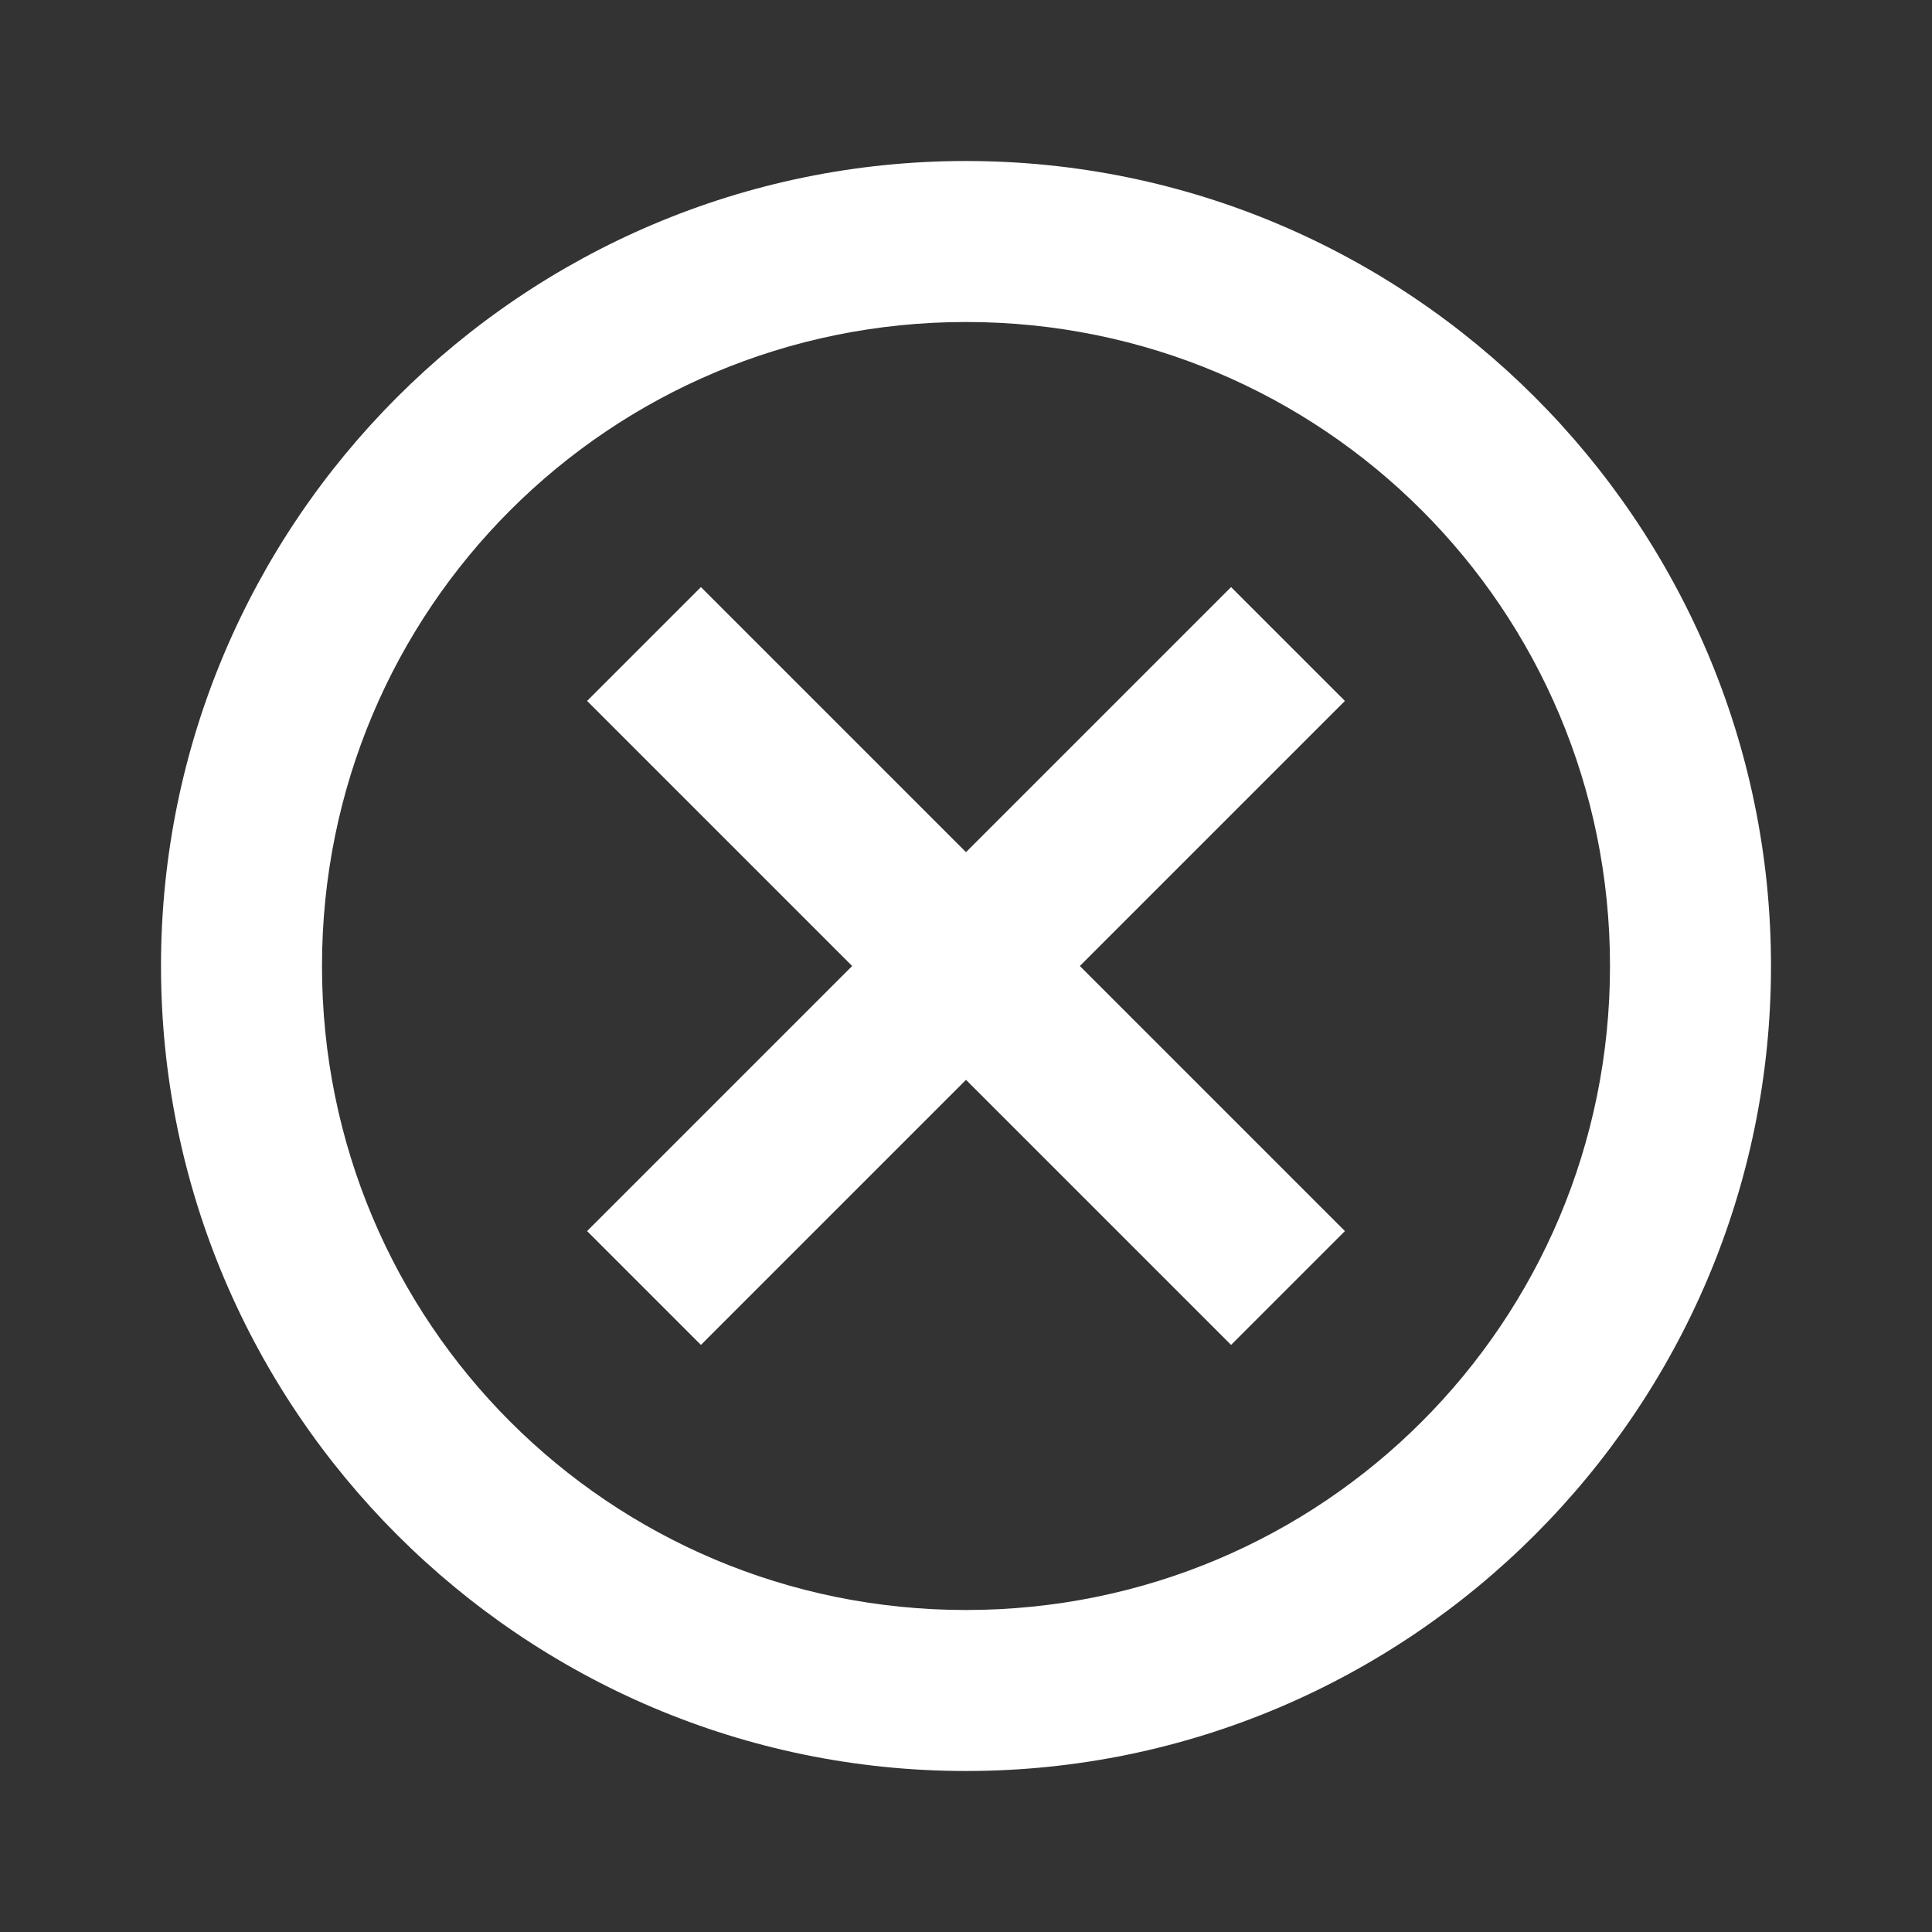 <?xml version="1.0"?>
<svg xmlns="http://www.w3.org/2000/svg" xmlns:xlink="http://www.w3.org/1999/xlink" version="1.1" viewBox="0 0 224 224" width="48px" height="48px"><rect x="0" y="0" width="224" height="224" fill="#333333" stroke="none"/><g fill="none" fill-rule="nonzero" stroke="none" stroke-width="1" stroke-linecap="butt" stroke-linejoin="miter" stroke-miterlimit="10" stroke-dasharray="" stroke-dashoffset="0" font-family="none" font-weight="none" font-size="none" text-anchor="none" style="mix-blend-mode: normal"><path d="M0,224v-224h224v224z" fill="none"/><g fill="#ffffff"><path d="M112,18.667c-51.436,0 -93.333,41.897 -93.333,93.333c0,51.436 41.897,93.333 93.333,93.333c51.436,0 93.333,-41.897 93.333,-93.333c0,-51.436 -41.897,-93.333 -93.333,-93.333zM112,37.333c41.348,0 74.667,33.319 74.667,74.667c0,41.348 -33.319,74.667 -74.667,74.667c-41.348,0 -74.667,-33.319 -74.667,-74.667c0,-41.348 33.319,-74.667 74.667,-74.667zM81.266,68.068l-13.198,13.198l30.734,30.734l-30.734,30.734l13.198,13.198l30.734,-30.734l30.734,30.734l13.198,-13.198l-30.734,-30.734l30.734,-30.734l-13.198,-13.198l-30.734,30.734z"/></g></g></svg>
